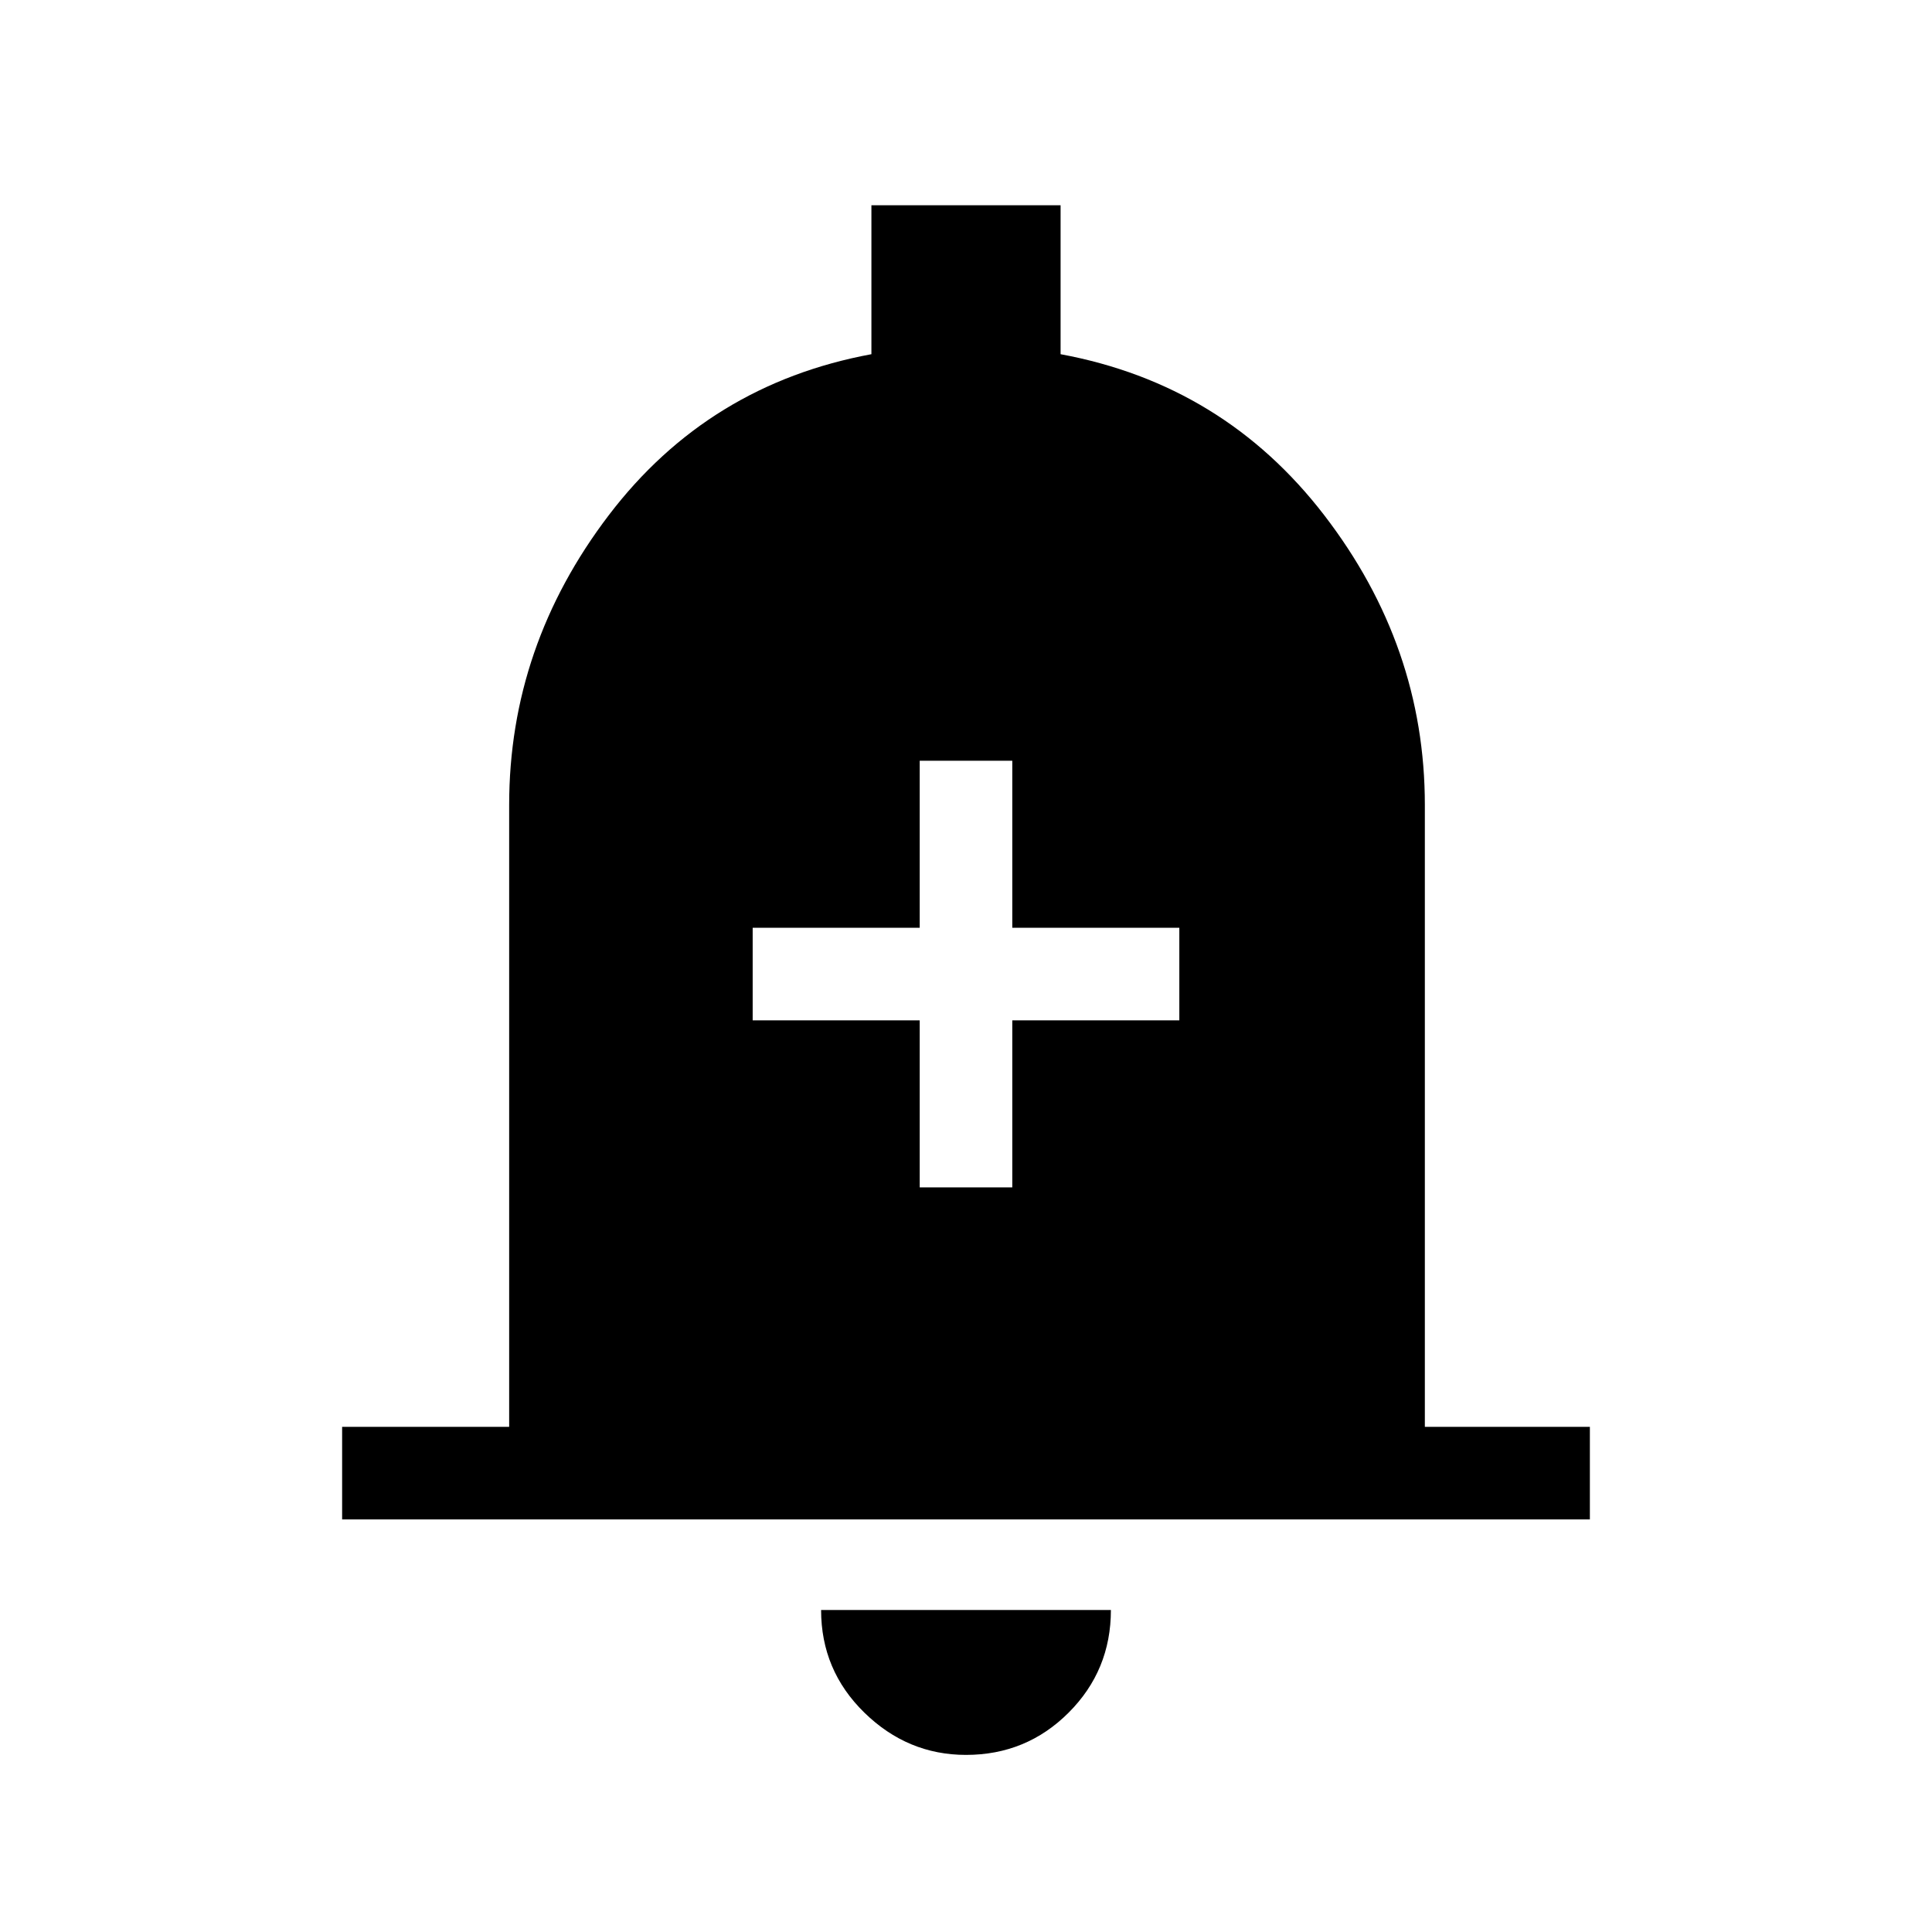<svg xmlns="http://www.w3.org/2000/svg" height="48" width="48"><path d="M22.85 29.5H25.15V25.35H29.3V23.05H25.15V18.9H22.85V23.05H18.7V25.35H22.85ZM8.5 37.75V35.45H12.65V20Q12.65 16.05 15.125 12.8Q17.6 9.55 21.65 8.8V5.1H26.35V8.8Q30.4 9.55 32.9 12.8Q35.4 16.05 35.4 20V35.45H39.5V37.75ZM24 43.6Q22.55 43.6 21.475 42.55Q20.4 41.5 20.4 40H27.6Q27.6 41.5 26.55 42.55Q25.5 43.6 24 43.6Z"/></svg>